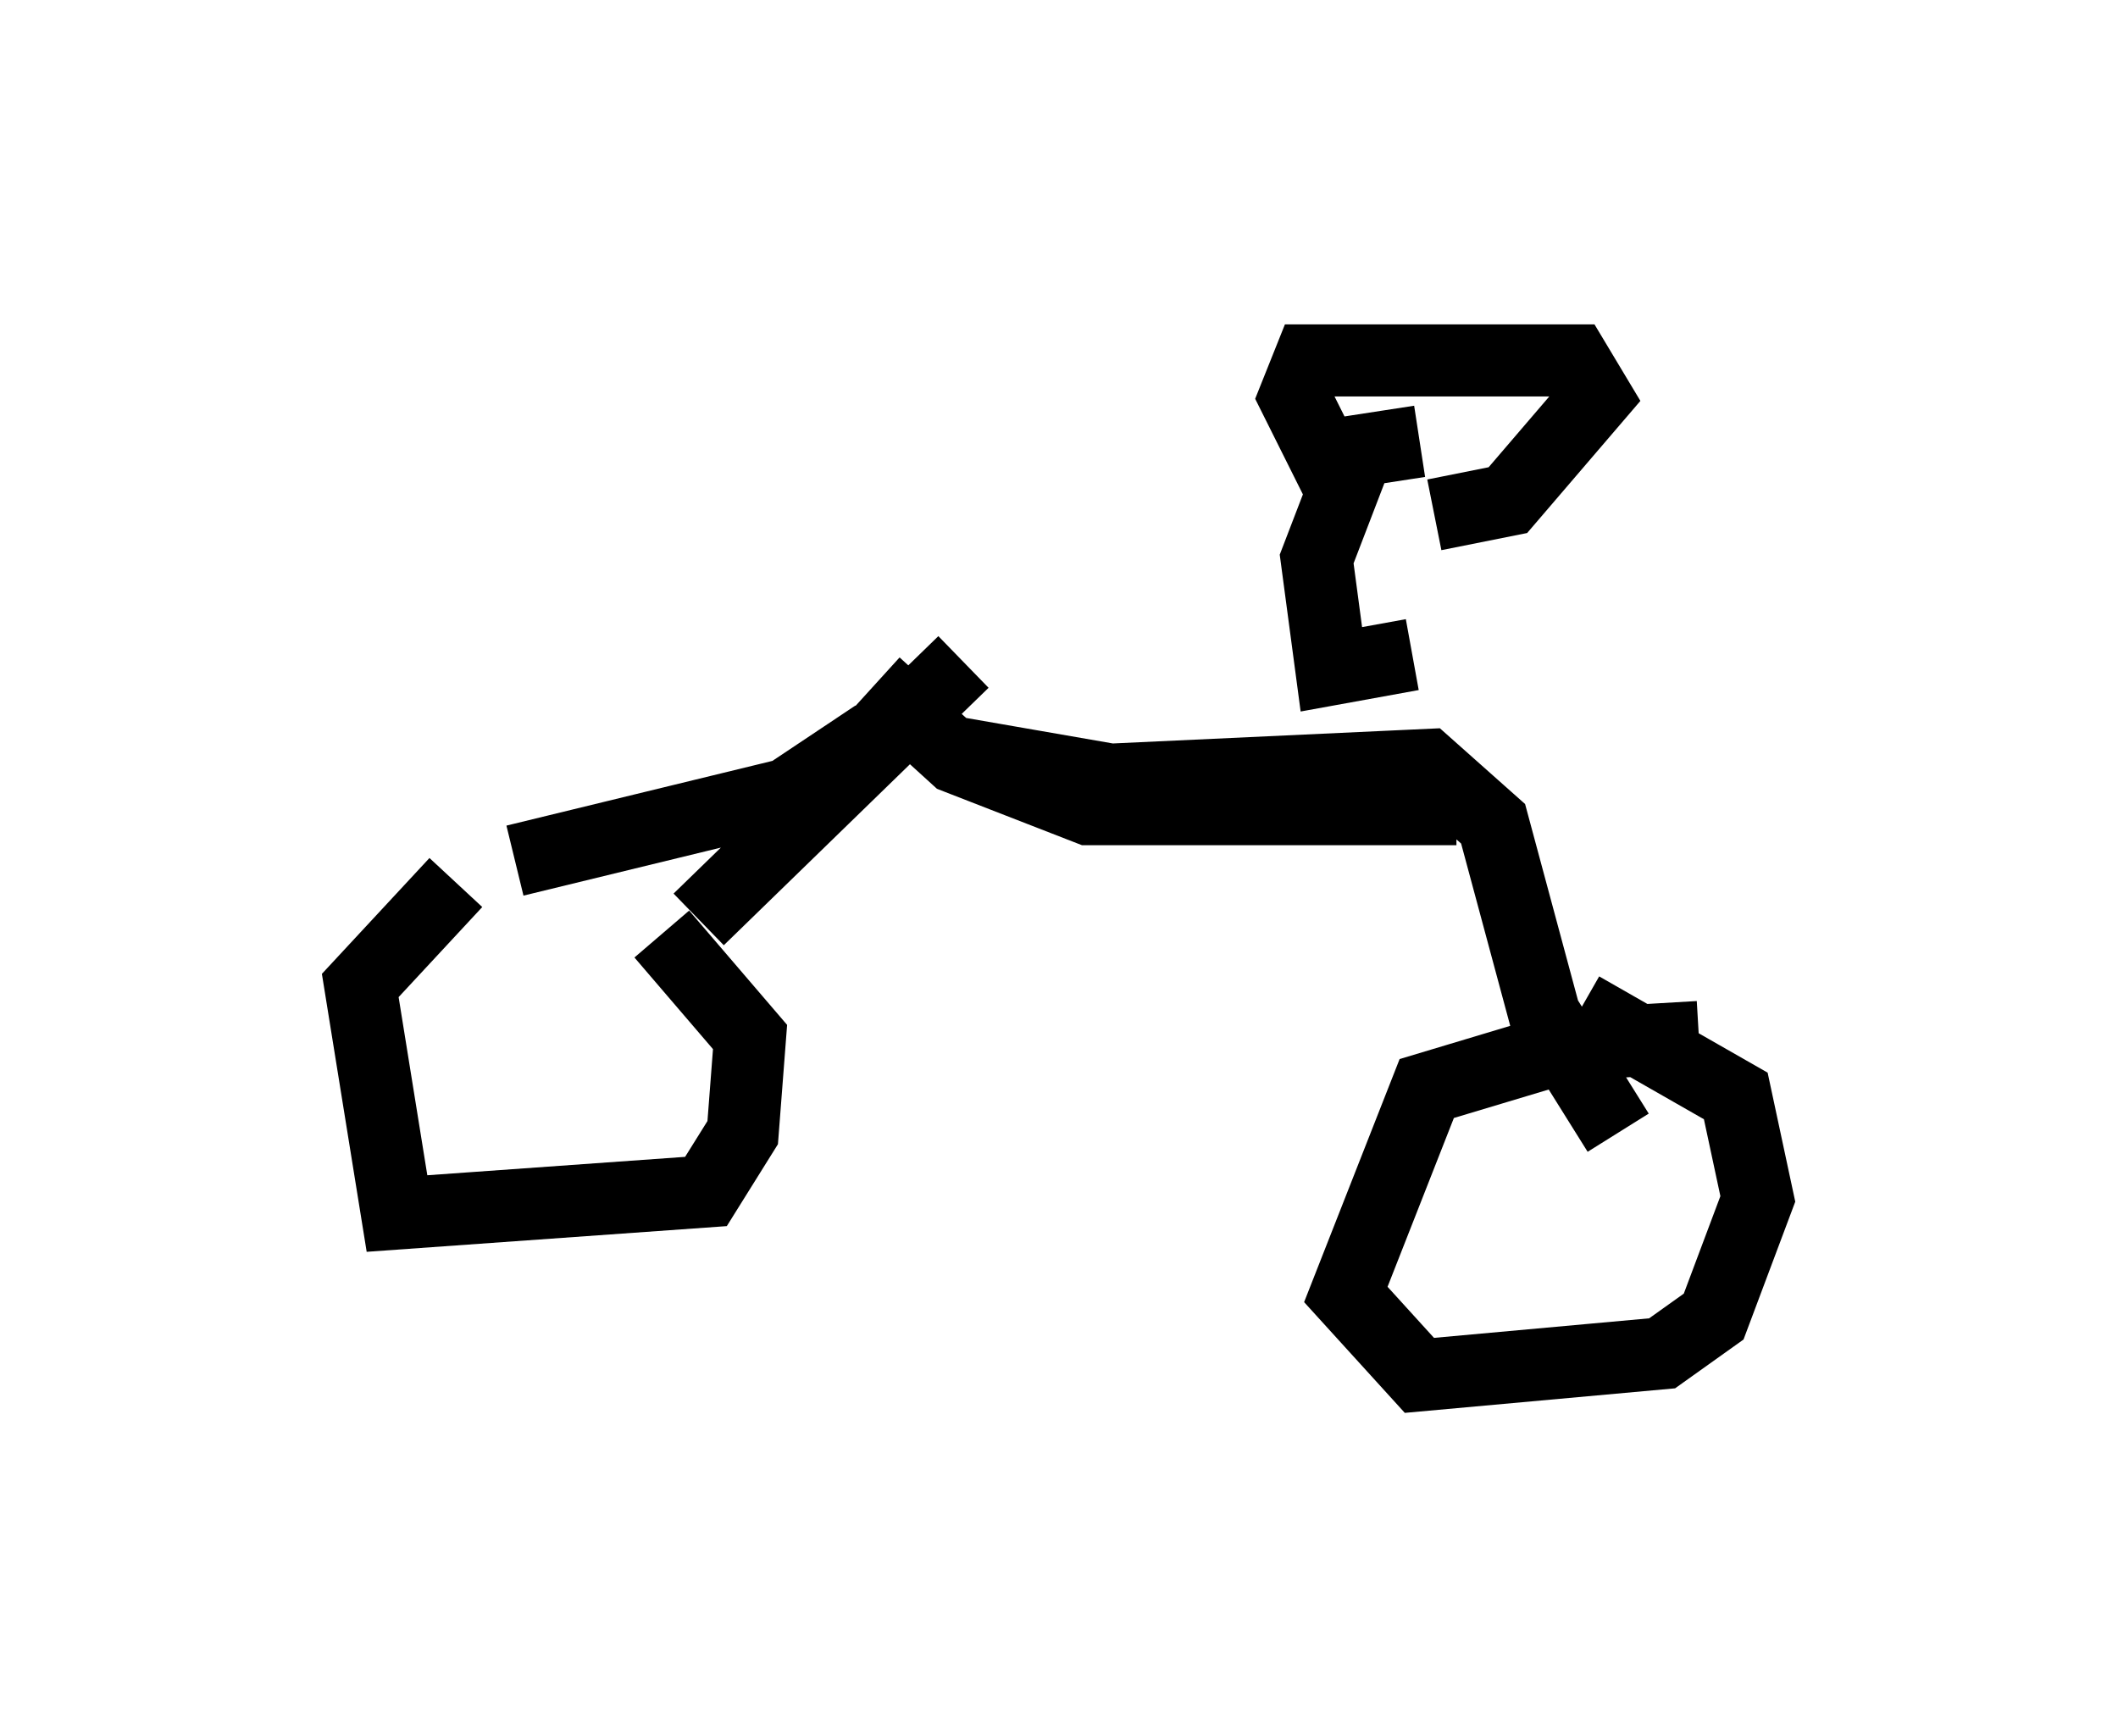 <?xml version="1.0" encoding="utf-8" ?>
<svg baseProfile="full" height="24.088" version="1.1" width="29.396" xmlns="http://www.w3.org/2000/svg" xmlns:ev="http://www.w3.org/2001/xml-events" xmlns:xlink="http://www.w3.org/1999/xlink"><defs /><rect fill="white" height="24.088" width="29.396" x="0" y="0" /><path d="M7.654, 12.044 m-1.327, 0.204 l-1.327, 1.429 0.51, 3.165 l4.288, -0.306 0.51, -0.817 l0.102, -1.327 -1.225, -1.429 m14.394, 1.429 l-1.735, 0.102 -2.042, 0.613 l-1.123, 2.858 1.021, 1.123 l3.369, -0.306 0.715, -0.51 l0.613, -1.633 -0.306, -1.429 l-2.144, -1.225 m-12.25, -1.225 l3.675, -3.573 m-0.306, 1.225 l2.348, 0.408 4.39, -0.204 l0.919, 0.817 0.715, 2.654 l1.021, 1.633 m-2.858, -6.635 l-1.123, 0.204 -0.204, -1.531 l0.51, -1.327 m0.919, -0.306 l-1.327, 0.204 -0.408, -0.817 l0.204, -0.51 3.675, 0.0 l0.306, 0.51 -1.225, 1.429 l-1.021, 0.204 m-7.758, 3.063 l-1.225, 0.817 -3.777, 0.919 m5.002, -2.45 l1.123, 1.021 1.838, 0.715 l5.104, 0.0 m-3.165, -0.204 " fill="none" stroke="black" stroke-width="1" /></svg>